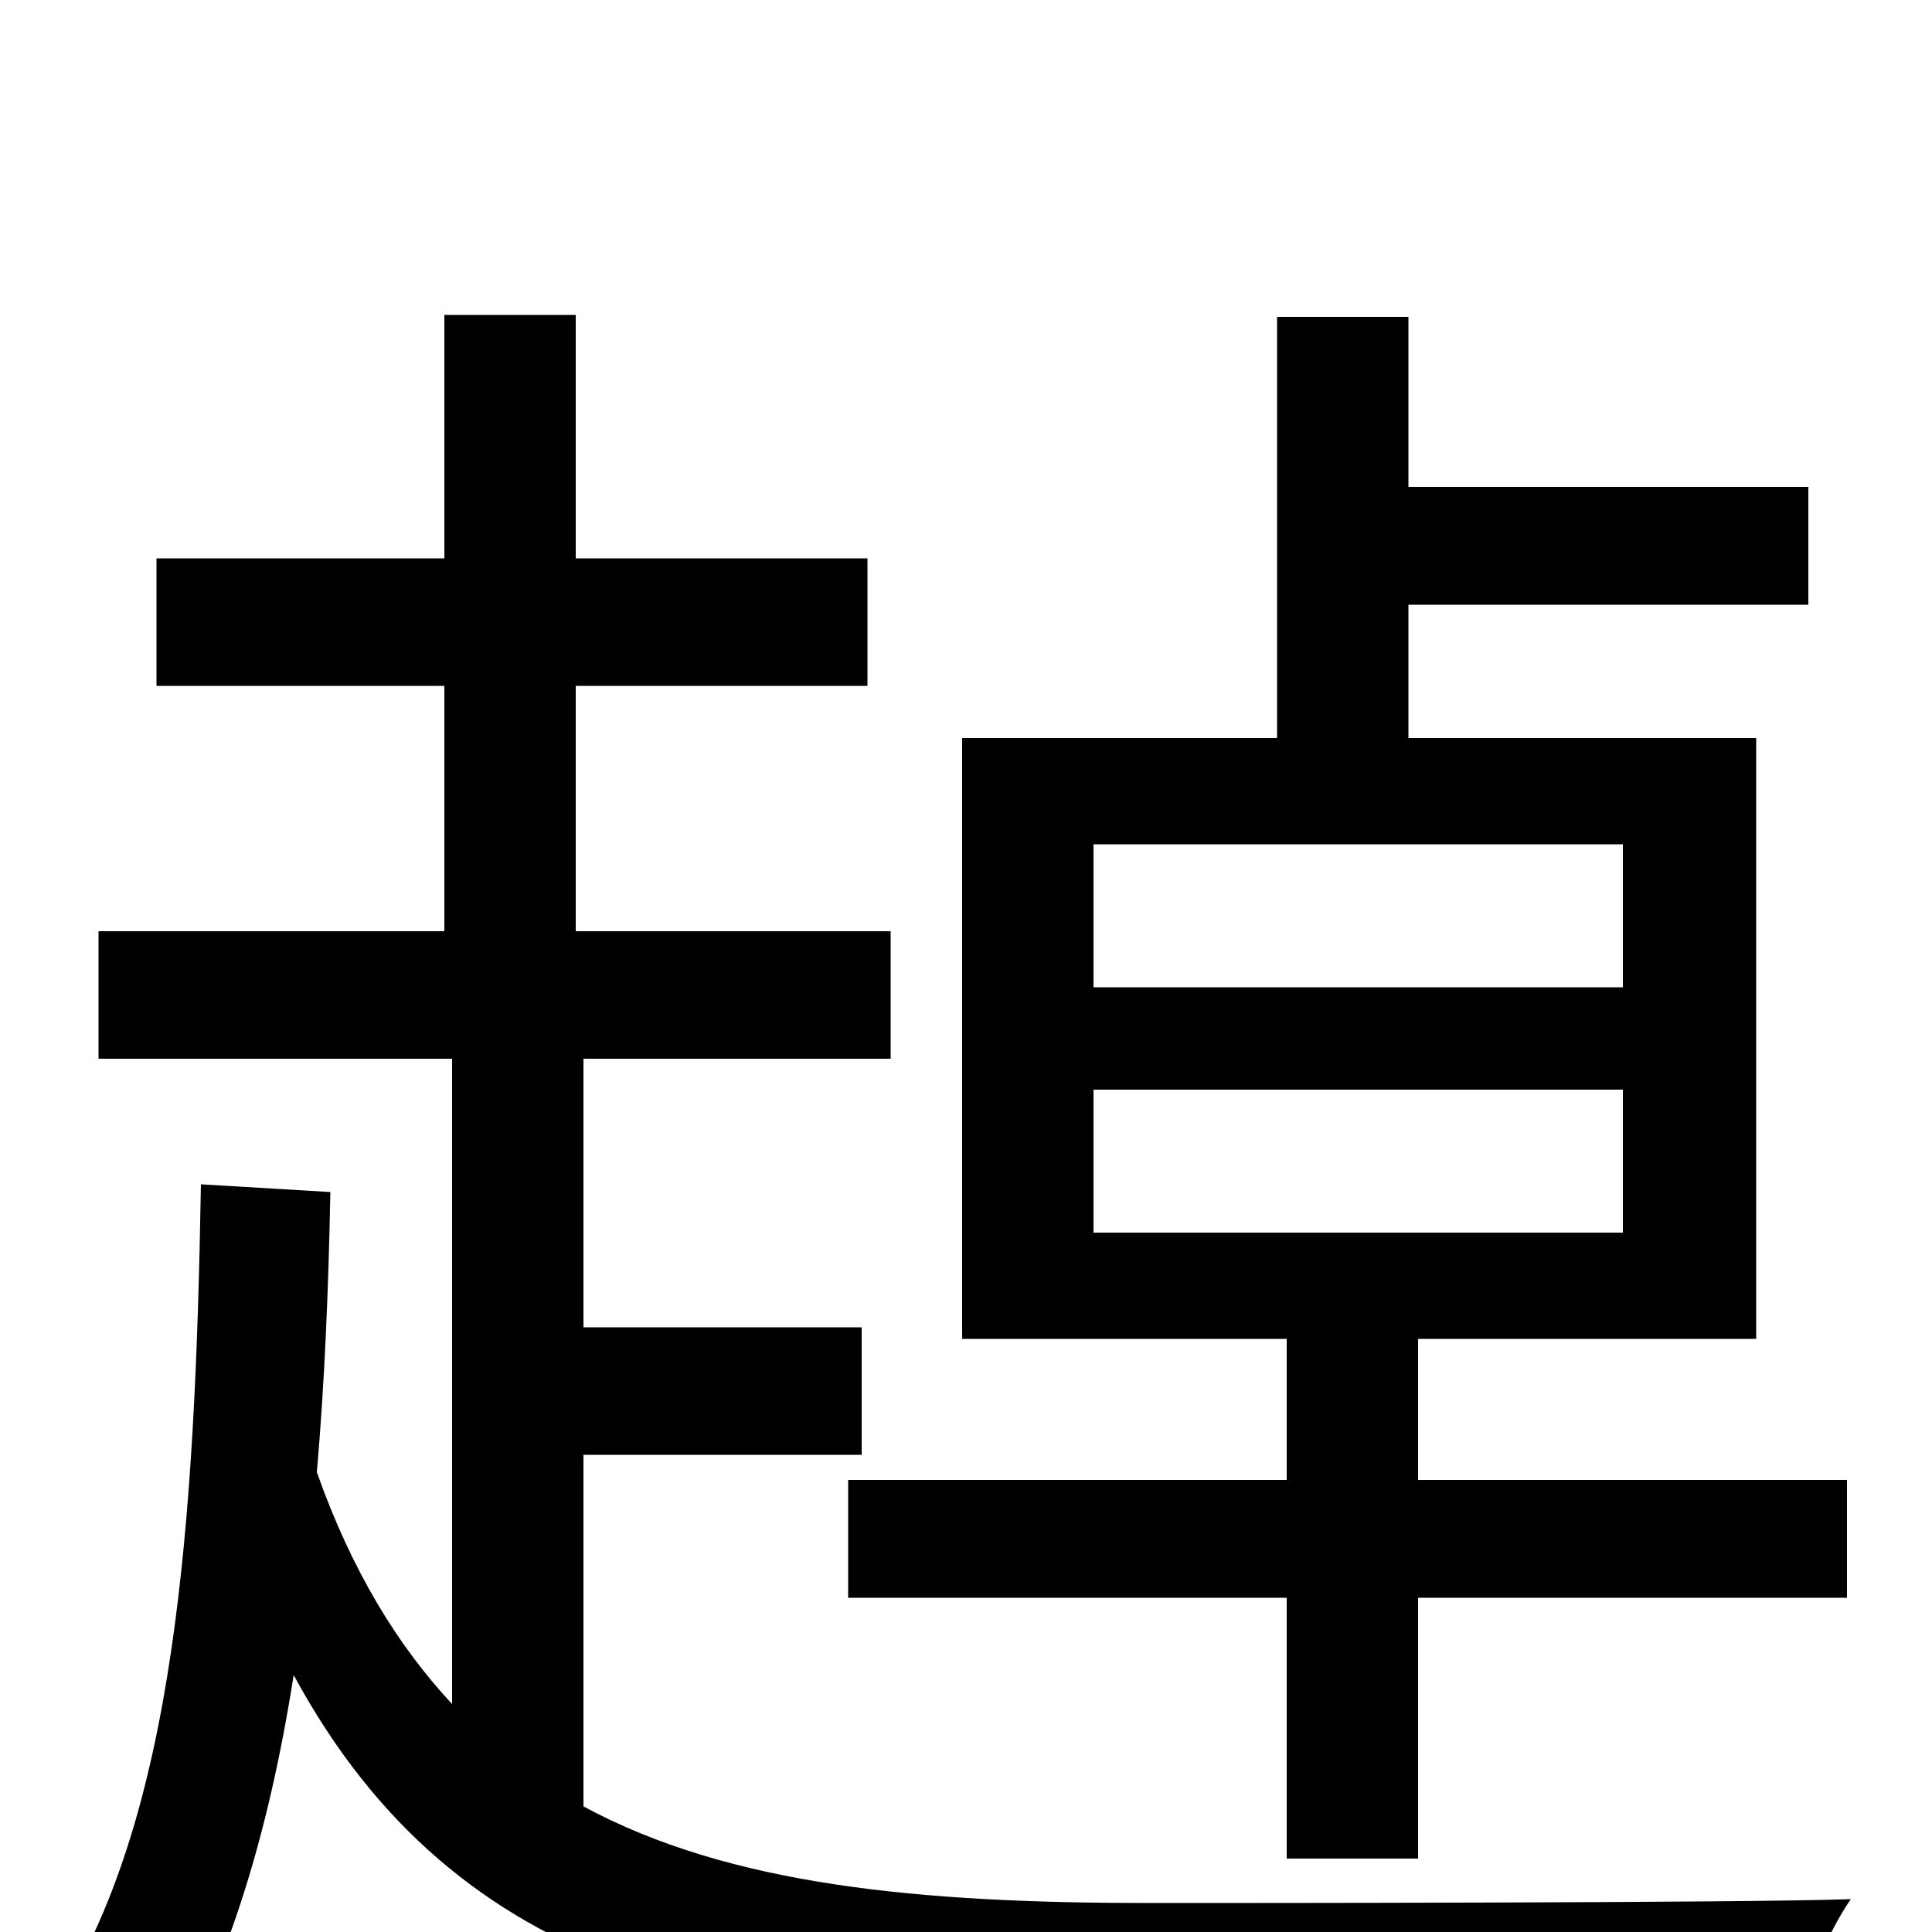 <svg xmlns="http://www.w3.org/2000/svg" viewBox="0 -1000 1000 1000">
	<path fill="#000000" d="M566 -436H840V-362H566ZM566 -563H840V-489H566ZM666 -234H439V-173H666V-38H734V-173H956V-234H734V-307H909V-618H729V-687H936V-748H729V-836H661V-618H498V-307H666ZM302 -247H446V-313H302V-452H461V-518H298V-645H449V-711H298V-837H230V-711H81V-645H230V-518H51V-452H234V-118C206 -148 182 -187 164 -238C168 -284 170 -332 171 -383L104 -387C101 -212 91 -58 28 38C43 47 71 69 82 80C117 22 139 -50 152 -133C237 24 381 53 595 53H928C933 32 946 0 958 -17C901 -15 640 -15 595 -15C476 -15 378 -24 302 -65Z"/>
</svg>